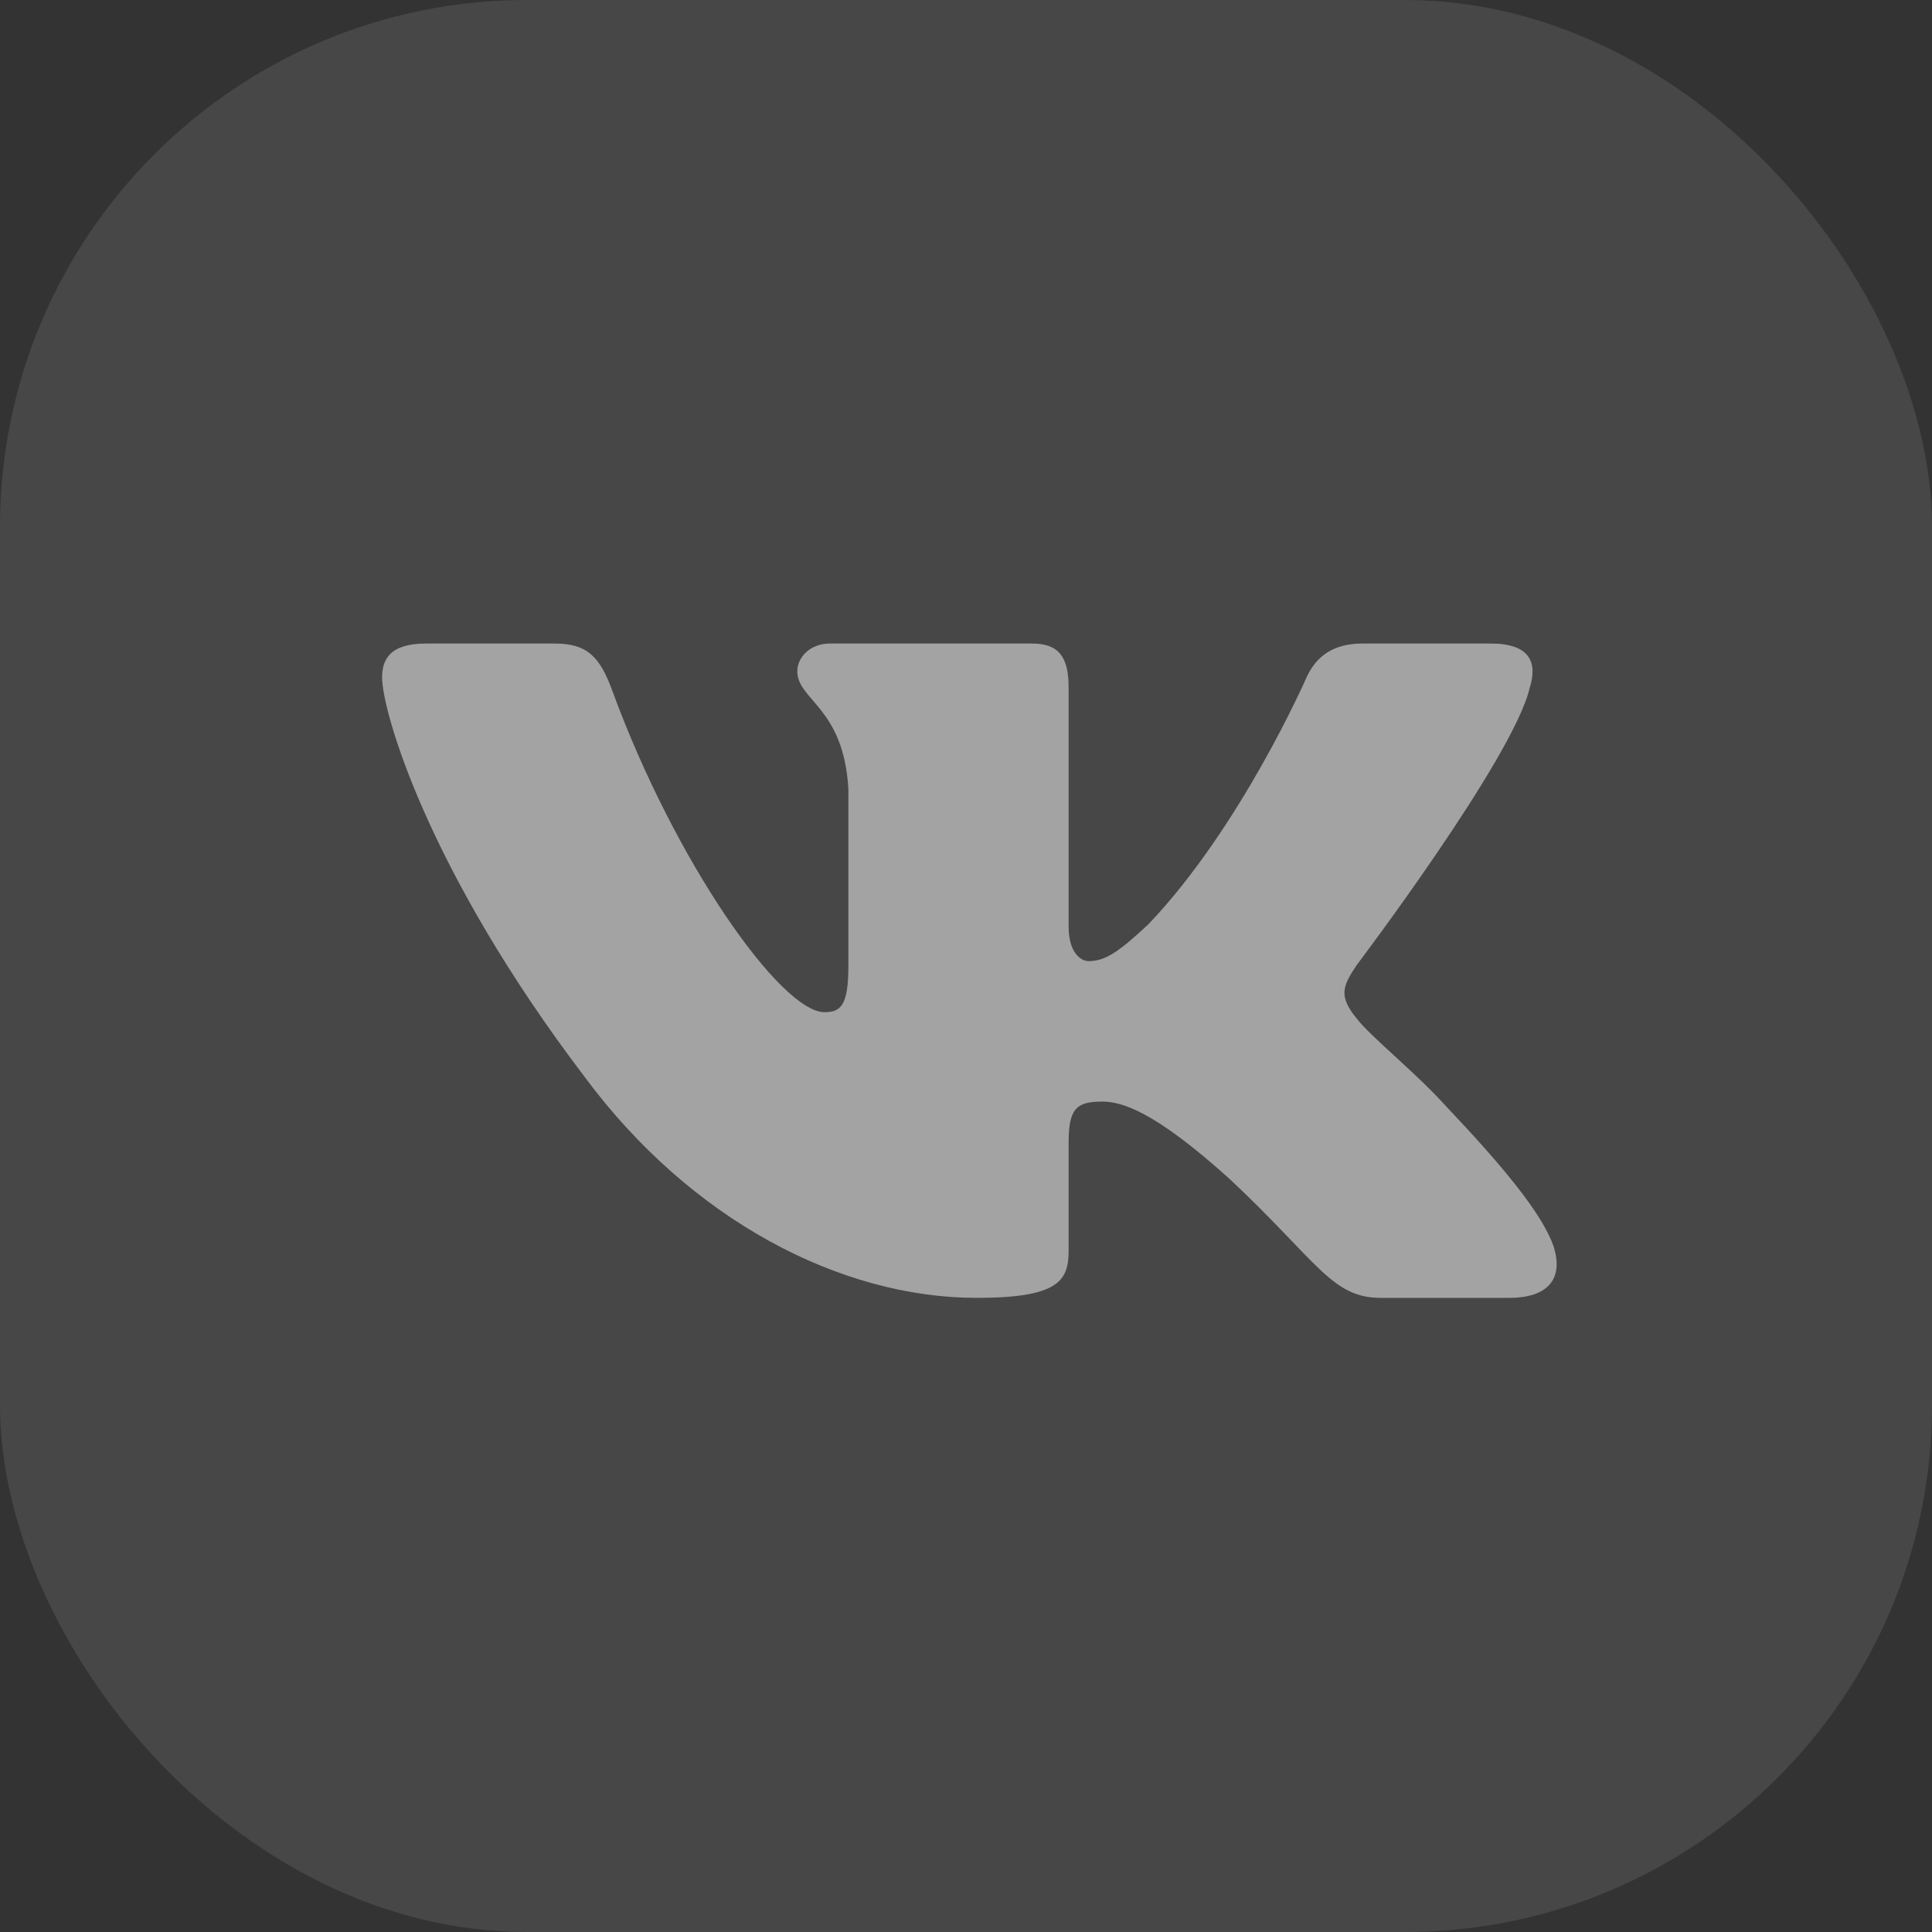 <svg width="44" height="44" fill="none" xmlns="http://www.w3.org/2000/svg"><rect width="100%" height="100%" fill="#333333" stroke="none"/><rect width="44" height="44" rx="12" fill="#fff" fill-opacity=".1"/><path fill-rule="evenodd" clip-rule="evenodd" d="M34.838 15.665c.185-.581 0-1.009-.885-1.009h-2.927c-.744 0-1.087.37-1.273.777 0 0-1.488 3.402-3.596 5.613-.682.64-.992.843-1.364.843-.186 0-.456-.204-.456-.785v-5.439c0-.698-.215-1.009-.836-1.009h-4.598c-.465 0-.745.324-.745.631 0 .662 1.054.815 1.163 2.676v4.042c0 .887-.17 1.047-.543 1.047-.992 0-3.405-3.418-4.836-7.329-.28-.76-.562-1.067-1.31-1.067H9.706c-.836 0-1.004.37-1.004.777 0 .727.993 4.333 4.62 9.102 2.418 3.258 5.825 5.023 8.925 5.023 1.86 0 2.09-.392 2.09-1.067v-2.462c0-.785.177-.941.766-.941.434 0 1.178.203 2.914 1.774 1.984 1.861 2.311 2.696 3.427 2.696h2.927c.836 0 1.254-.392 1.013-1.166-.264-.771-1.212-1.89-2.469-3.217-.682-.756-1.705-1.57-2.015-1.977-.434-.524-.31-.757 0-1.222 0 0 3.566-4.711 3.938-6.31z" fill="#fff" fill-opacity=".5"/></svg>